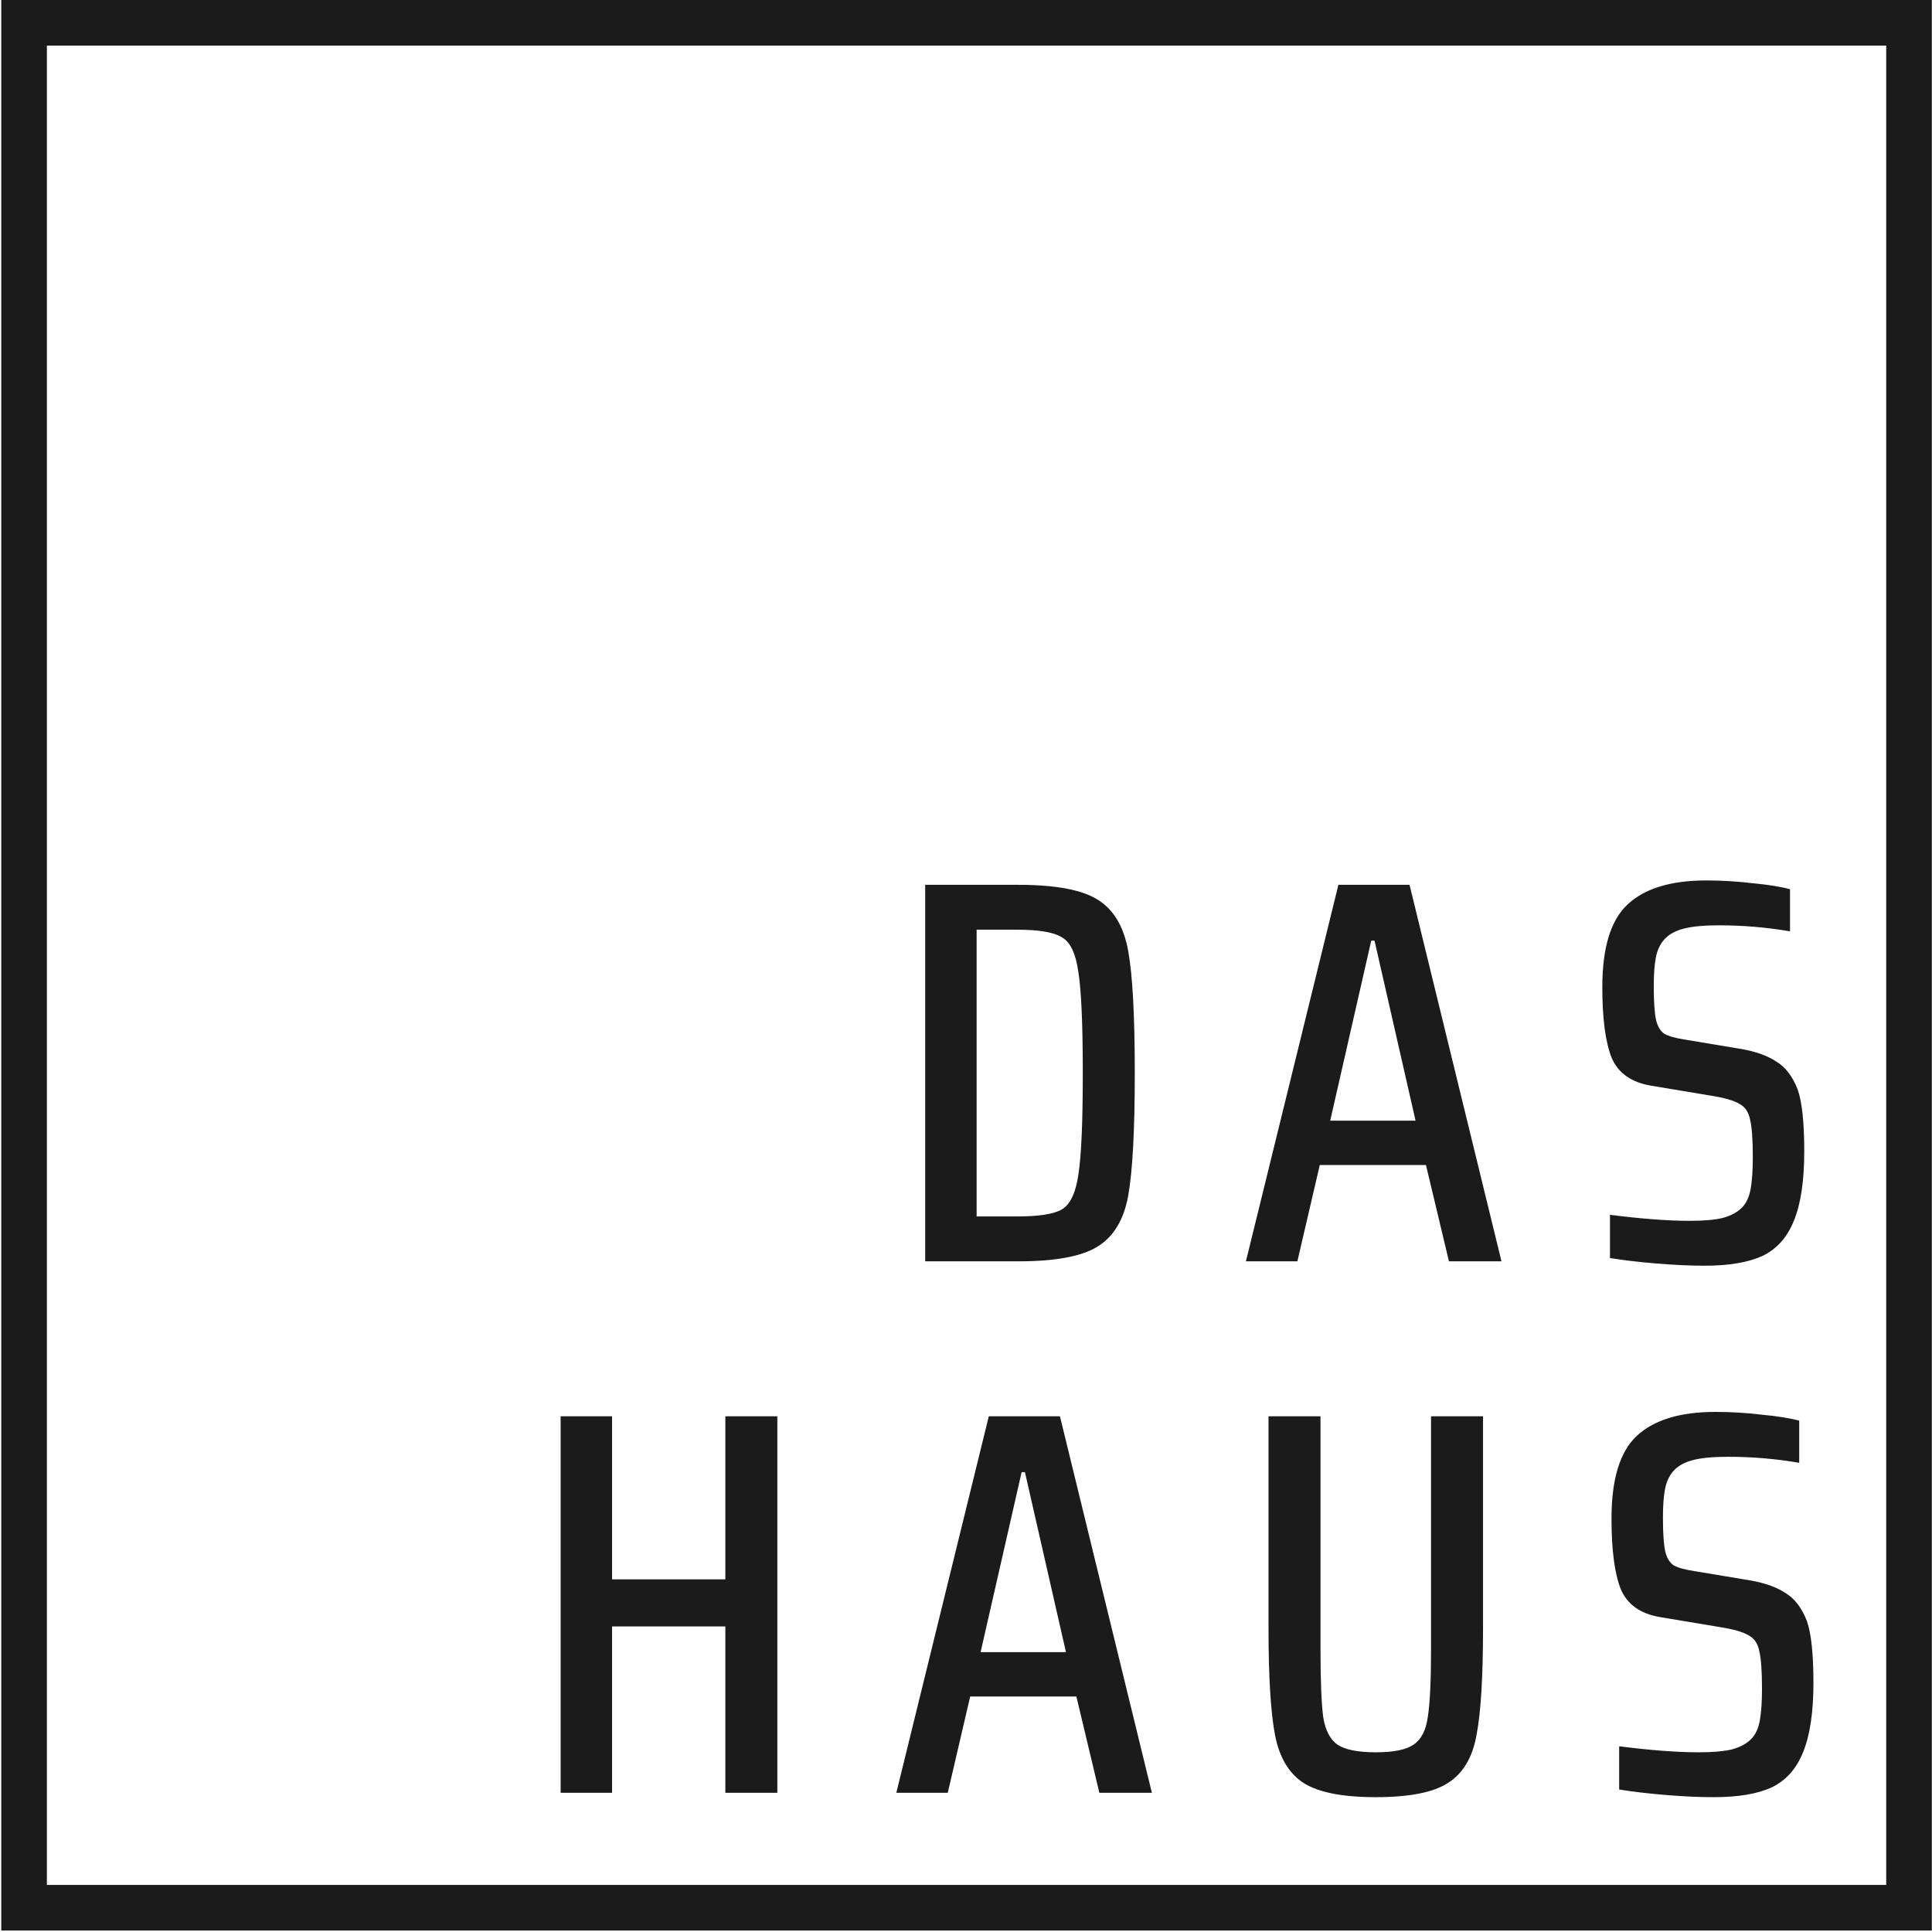 <?xml version="1.0" encoding="UTF-8" standalone="no"?>
<svg
   xmlns:dc="http://purl.org/dc/elements/1.1/"
   xmlns:cc="http://creativecommons.org/ns#"
   xmlns:rdf="http://www.w3.org/1999/02/22-rdf-syntax-ns#"
   xmlns:svg="http://www.w3.org/2000/svg"
   xmlns="http://www.w3.org/2000/svg"
   xmlns:sodipodi="http://sodipodi.sourceforge.net/DTD/sodipodi-0.dtd"
   xmlns:inkscape="http://www.inkscape.org/namespaces/inkscape"
   width="569"
   height="569"
   viewBox="0 0 569 569"
   fill="none"
   version="1.1"
   id="svg895"
   sodipodi:docname="dashaus.svg"
   inkscape:version="0.92.5 (2060ec1f9f, 2020-04-08)">
  <defs
     id="defs899" />
  <sodipodi:namedview
     pagecolor="#ffffff"
     bordercolor="#666666"
     borderopacity="1"
     objecttolerance="10"
     gridtolerance="10"
     guidetolerance="10"
     inkscape:pageopacity="0"
     inkscape:pageshadow="2"
     inkscape:window-width="1360"
     inkscape:window-height="721"
     id="namedview897"
     showgrid="false"
     inkscape:zoom="0.58656309"
     inkscape:cx="320.19924"
     inkscape:cy="165.64557"
     inkscape:window-x="0"
     inkscape:window-y="0"
     inkscape:window-maximized="1"
     inkscape:current-layer="svg895" />
  <rect
     x="7.092"
     y="6.715"
     width="555.138"
     height="555.138"
     stroke="#1B1B1B"
     stroke-width="13.431"
     id="rect893" />
  <path
     inkscape:connector-curvature="0"
     style="fill:#1b1b1b"
     d="m 213.625,528.001 v -48.995 h -33.362 v 48.995 H 165.113 V 417.117 h 15.15 v 48.028 h 33.362 v -48.028 h 15.311 v 110.884 z m 110.149,0 -6.769,-28.365 h -31.267 l -6.608,28.365 h -15.15 l 27.237,-110.884 h 20.952 l 27.077,110.884 z m -21.919,-94.445 h -0.967 l -12.088,53.025 h 25.142 z m 134.917,-16.439 v 62.372 c 0,14.505 -0.645,25.035 -1.934,31.589 -1.182,6.554 -3.975,11.228 -8.381,14.021 -4.298,2.794 -11.389,4.191 -21.274,4.191 -9.778,0 -16.869,-1.397 -21.274,-4.191 -4.298,-2.793 -7.092,-7.467 -8.381,-14.021 -1.29,-6.662 -1.934,-17.191 -1.934,-31.589 v -62.372 h 15.311 v 68.336 c 0,9.563 0.269,16.332 0.806,20.307 0.644,3.868 2.041,6.554 4.19,8.059 2.257,1.504 6.017,2.256 11.282,2.256 5.265,0 8.972,-0.752 11.121,-2.256 2.256,-1.504 3.653,-4.19 4.19,-8.059 0.645,-3.975 0.967,-10.745 0.967,-20.307 v -68.336 z m 67.976,112.174 c -4.298,0 -9.026,-0.215 -14.183,-0.645 -5.157,-0.43 -9.724,-0.967 -13.699,-1.612 v -12.732 c 9.24,1.182 17.03,1.773 23.369,1.773 4.083,0 7.306,-0.269 9.67,-0.806 2.471,-0.645 4.406,-1.665 5.802,-3.062 1.29,-1.289 2.149,-3.116 2.579,-5.48 0.43,-2.364 0.645,-5.48 0.645,-9.348 0,-5.265 -0.269,-8.972 -0.806,-11.121 -0.43,-2.256 -1.504,-3.814 -3.224,-4.674 -1.611,-0.967 -4.459,-1.773 -8.541,-2.417 l -17.407,-2.901 c -5.802,-0.967 -9.67,-3.707 -11.604,-8.22 -1.827,-4.62 -2.74,-11.55 -2.74,-20.791 0,-11.604 2.471,-19.716 7.414,-24.337 5.05,-4.728 12.786,-7.091 23.208,-7.091 4.513,0 9.026,0.269 13.539,0.806 4.62,0.43 8.327,1.021 11.12,1.773 v 12.41 c -6.876,-1.182 -13.86,-1.773 -20.952,-1.773 -4.405,0 -7.843,0.322 -10.315,0.967 -2.471,0.645 -4.351,1.665 -5.641,3.062 -1.289,1.397 -2.148,3.17 -2.578,5.319 -0.43,2.149 -0.645,4.996 -0.645,8.542 0,4.513 0.215,7.79 0.645,9.831 0.43,1.934 1.235,3.331 2.417,4.19 1.29,0.752 3.385,1.343 6.286,1.773 l 16.439,2.74 c 4.298,0.752 7.736,1.988 10.315,3.707 2.686,1.612 4.781,4.352 6.286,8.22 1.289,3.653 1.934,9.724 1.934,18.212 0,8.703 -1.021,15.526 -3.063,20.468 -1.934,4.835 -4.996,8.273 -9.186,10.315 -4.191,1.934 -9.885,2.901 -17.084,2.901 z"
     id="path883" />
  <path
     inkscape:connector-curvature="0"
     style="fill:#1b1b1b"
     d="m 272.481,260.592 h 27.399 c 10.96,0 18.749,1.451 23.37,4.352 4.728,2.901 7.736,7.951 9.025,15.15 1.289,7.091 1.934,19.072 1.934,35.941 0,16.869 -0.645,28.903 -1.934,36.102 -1.289,7.092 -4.298,12.088 -9.025,14.989 -4.62,2.901 -12.41,4.352 -23.37,4.352 h -27.399 z m 27.076,97.669 c 6.447,0 10.852,-0.698 13.216,-2.095 2.471,-1.504 4.083,-4.942 4.835,-10.315 0.86,-5.48 1.289,-15.418 1.289,-29.816 0,-14.29 -0.43,-24.175 -1.289,-29.655 -0.752,-5.48 -2.364,-8.918 -4.835,-10.315 -2.364,-1.504 -6.769,-2.256 -13.216,-2.256 h -11.927 v 84.453 z m 127.178,13.216 -6.769,-28.366 h -31.267 l -6.608,28.366 h -15.15 l 27.237,-110.885 h 20.952 l 27.077,110.885 z m -21.919,-94.445 h -0.967 l -12.088,53.025 h 25.142 z m 97.226,95.734 c -4.298,0 -9.025,-0.215 -14.183,-0.645 -5.157,-0.429 -9.724,-0.967 -13.699,-1.611 v -12.733 c 9.24,1.182 17.03,1.773 23.369,1.773 4.083,0 7.307,-0.268 9.671,-0.806 2.471,-0.645 4.405,-1.665 5.802,-3.062 1.289,-1.289 2.149,-3.116 2.578,-5.48 0.43,-2.364 0.645,-5.48 0.645,-9.348 0,-5.265 -0.268,-8.972 -0.806,-11.121 -0.43,-2.256 -1.504,-3.814 -3.223,-4.674 -1.612,-0.967 -4.459,-1.773 -8.542,-2.417 l -17.406,-2.901 c -5.802,-0.967 -9.671,-3.707 -11.605,-8.22 -1.826,-4.62 -2.739,-11.55 -2.739,-20.791 0,-11.604 2.471,-19.716 7.413,-24.337 5.05,-4.728 12.786,-7.091 23.209,-7.091 4.512,0 9.025,0.269 13.538,0.806 4.62,0.43 8.327,1.021 11.121,1.773 v 12.41 c -6.877,-1.182 -13.861,-1.773 -20.952,-1.773 -4.406,0 -7.844,0.322 -10.315,0.967 -2.471,0.645 -4.352,1.665 -5.641,3.062 -1.289,1.397 -2.149,3.17 -2.579,5.319 -0.43,2.149 -0.645,4.996 -0.645,8.542 0,4.513 0.215,7.79 0.645,9.831 0.43,1.934 1.236,3.331 2.418,4.19 1.289,0.752 3.384,1.343 6.285,1.773 l 16.44,2.74 c 4.297,0.752 7.736,1.988 10.314,3.707 2.687,1.612 4.782,4.352 6.286,8.22 1.289,3.653 1.934,9.724 1.934,18.212 0,8.703 -1.021,15.526 -3.062,20.468 -1.934,4.835 -4.996,8.274 -9.187,10.315 -4.19,1.934 -9.885,2.901 -17.084,2.901 z"
     id="path873" />
</svg>
